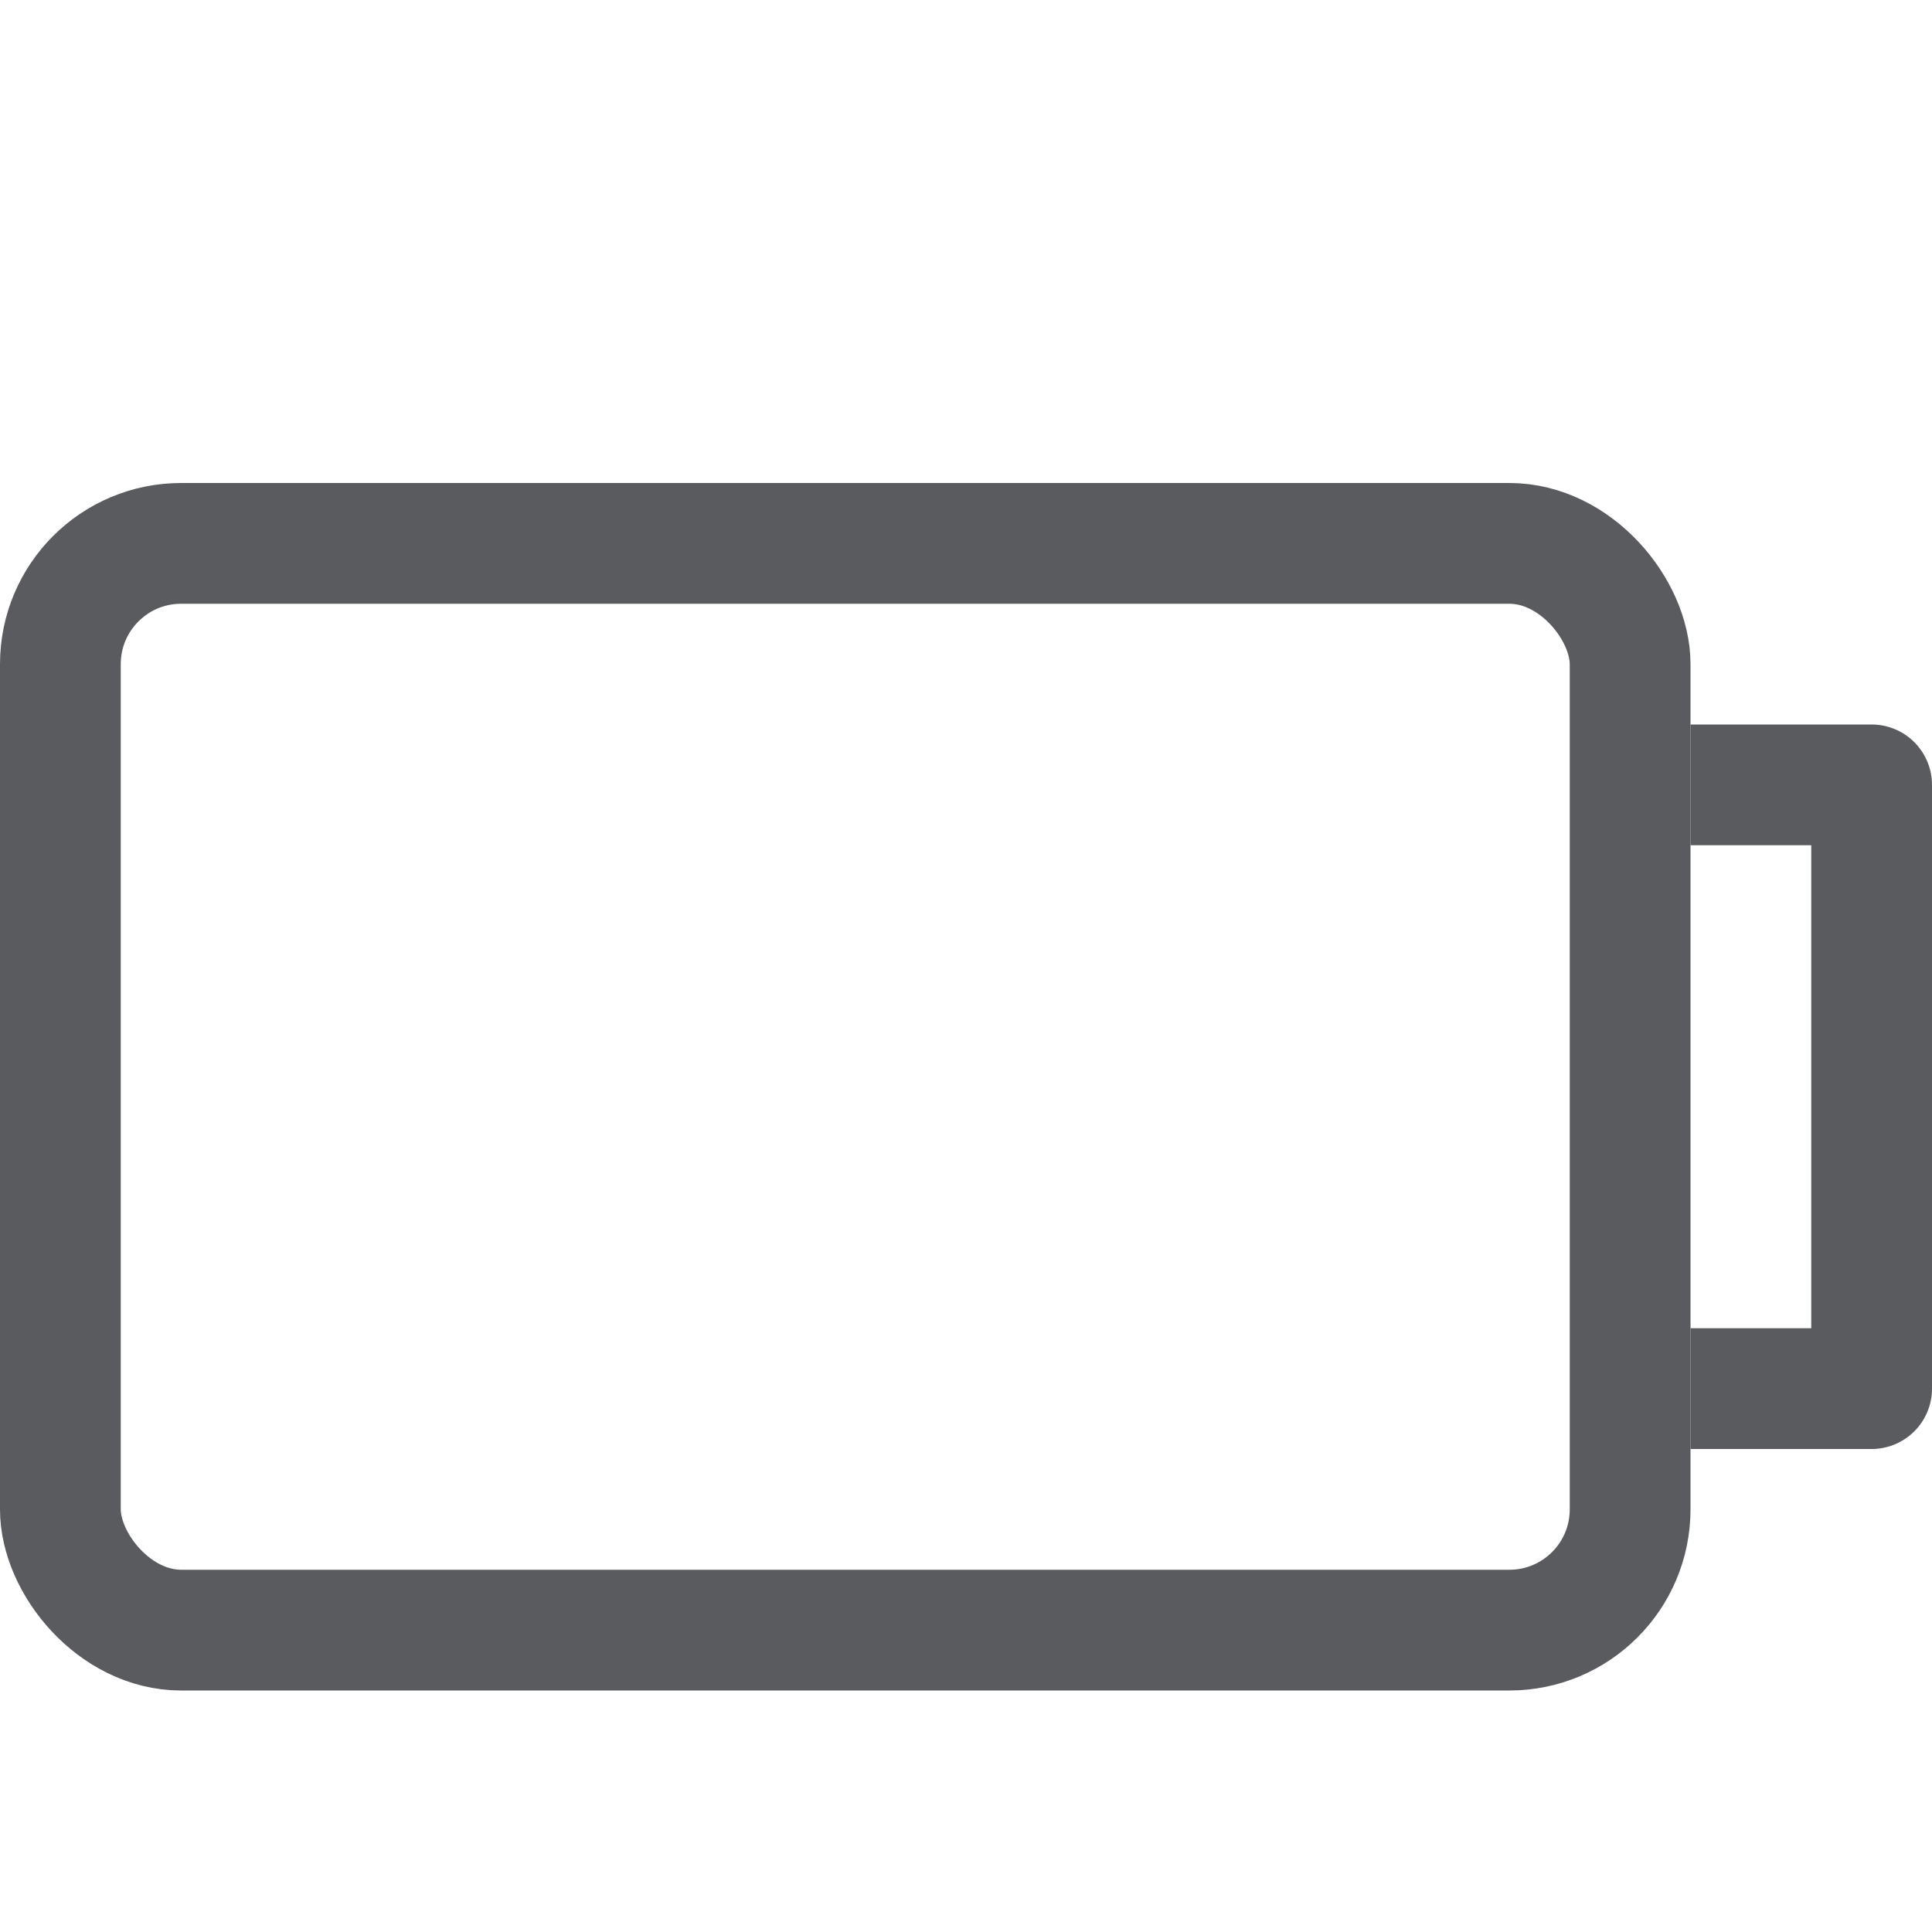 <svg id="Layer_1" data-name="Layer 1" xmlns="http://www.w3.org/2000/svg" viewBox="0 0 16 16"><title>unity-interface-16px-battery-empty</title><rect x="0.5" y="4.5" width="13" height="9" rx="1" ry="1" style="fill:none;stroke:#5a5b5e;stroke-linecap:square;stroke-linejoin:round"/><polyline points="14.5 6.5 15.5 6.5 15.5 11.5 14.5 11.5" style="fill:none;stroke:#5a5b5e;stroke-linecap:square;stroke-linejoin:round"/></svg>